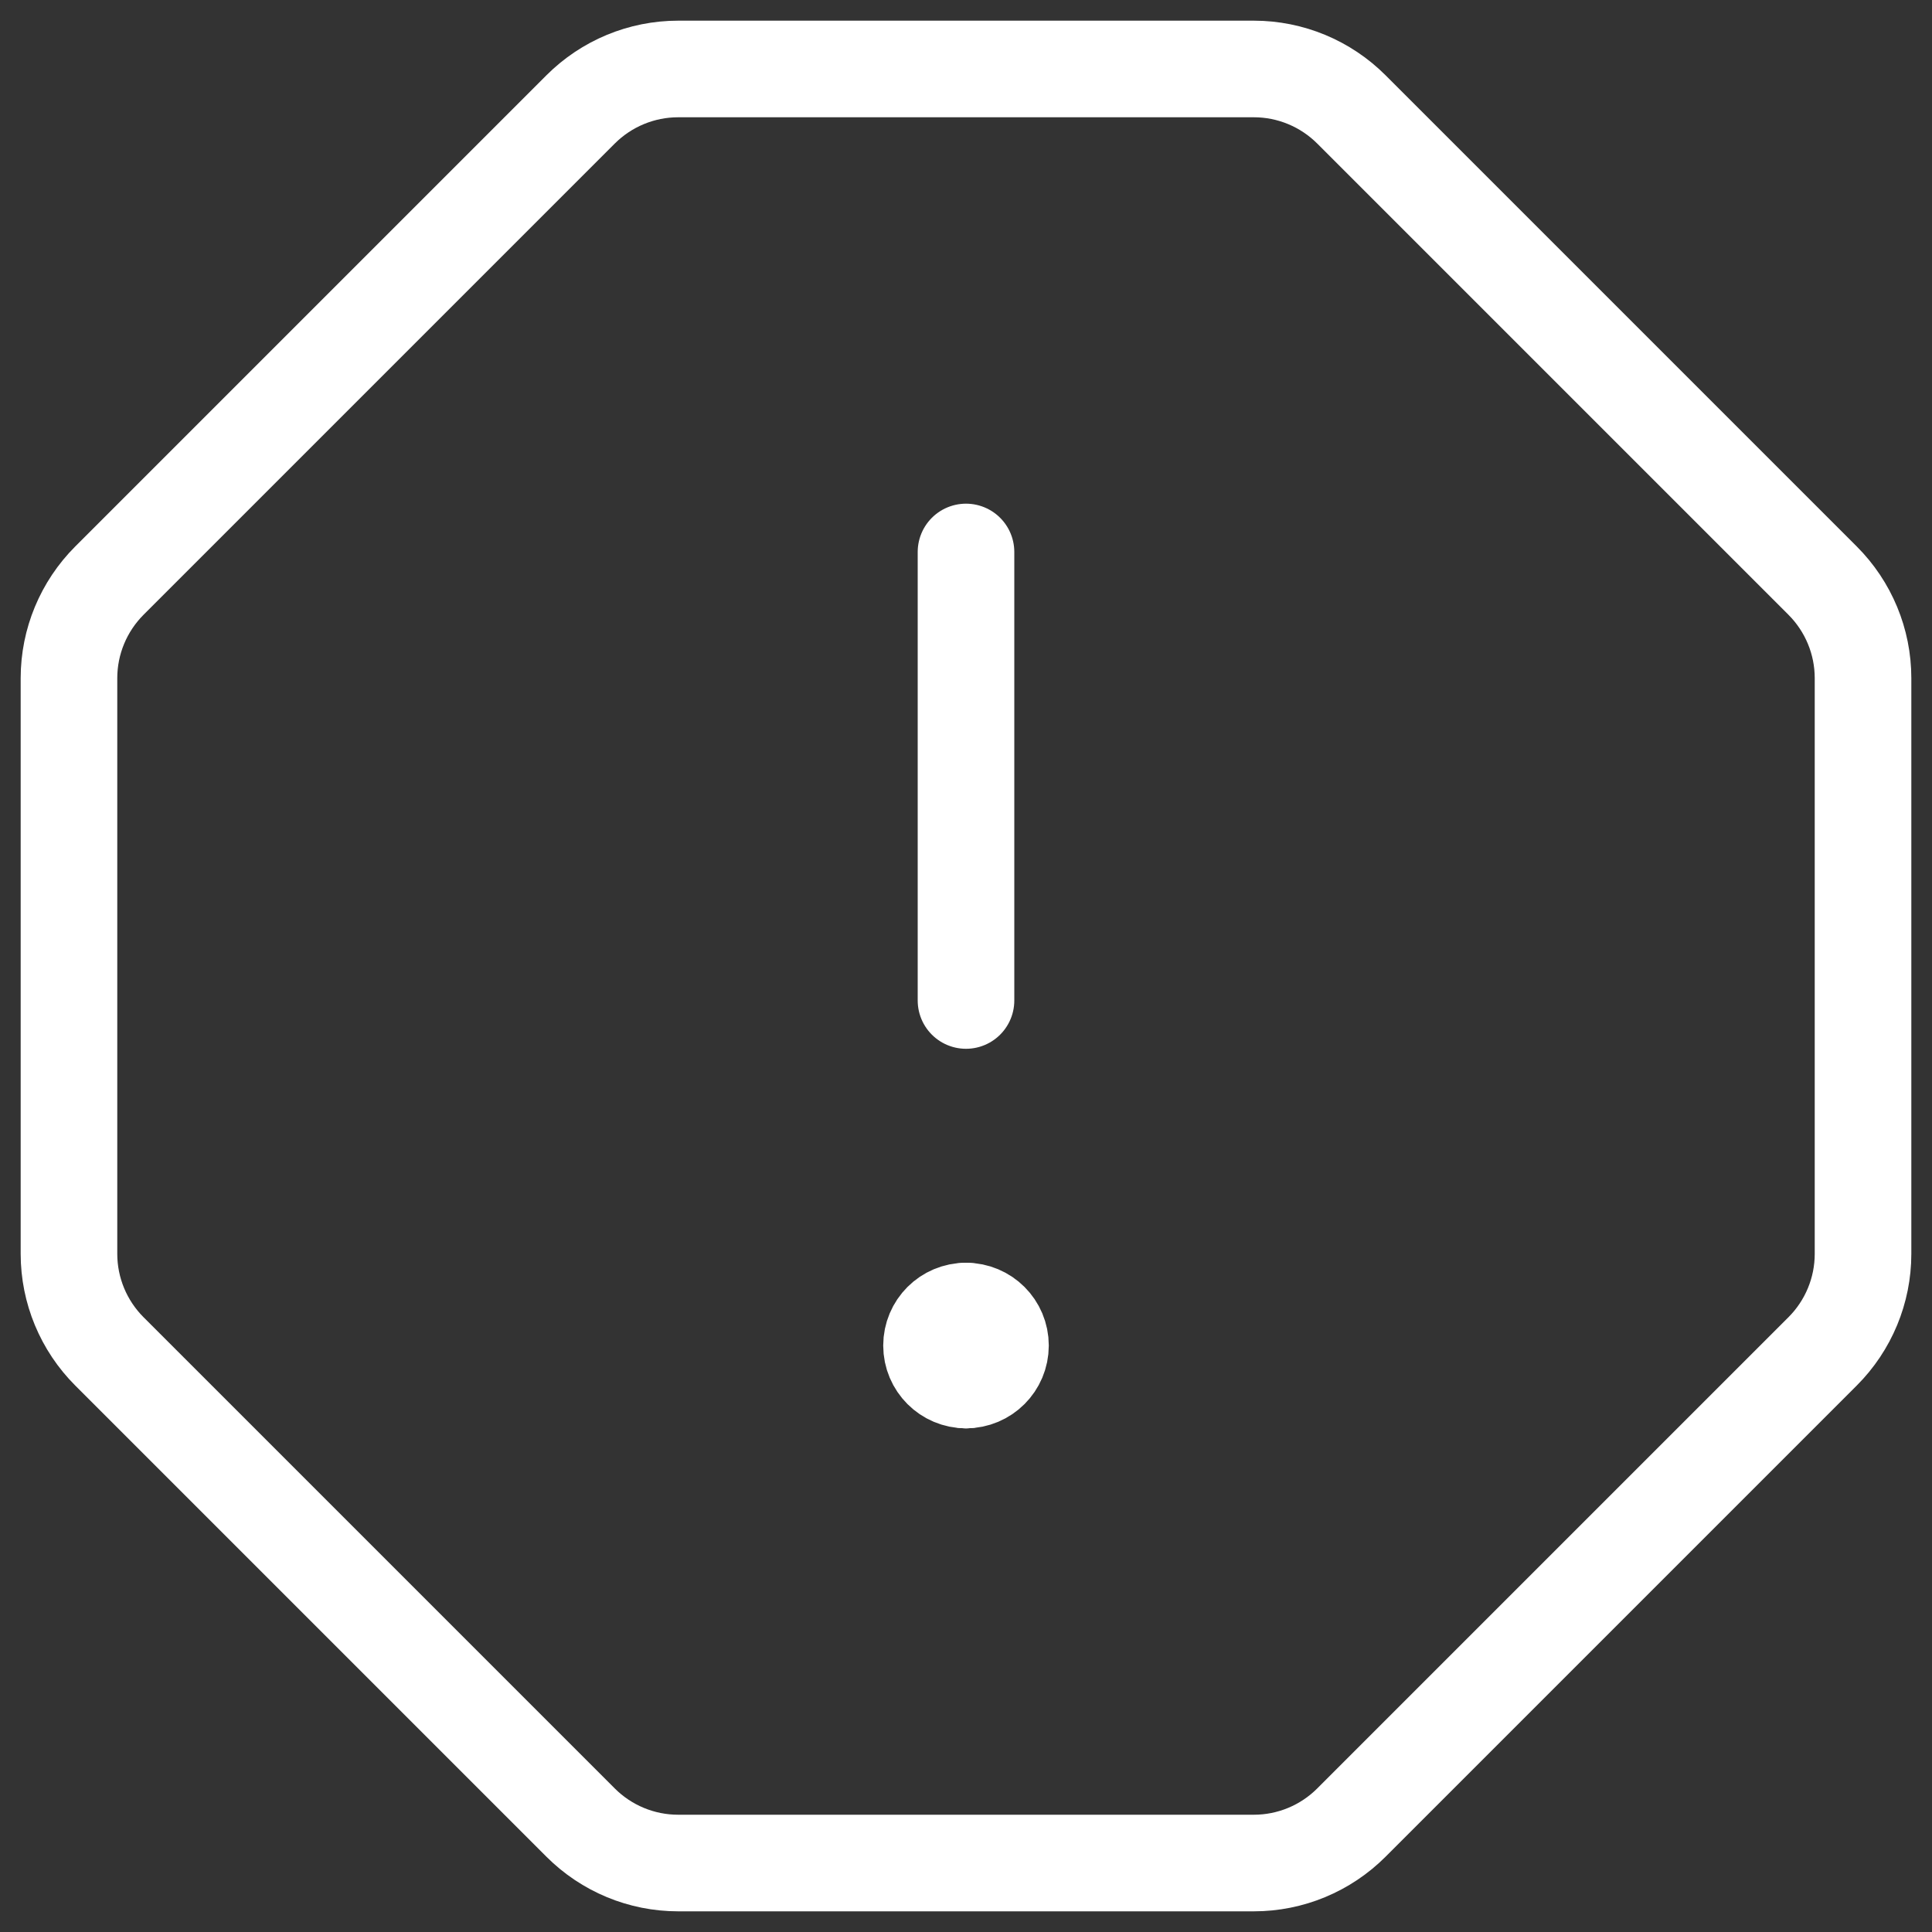 <svg width="20" height="20" viewBox="0 0 20 20" fill="none" xmlns="http://www.w3.org/2000/svg">
<rect x="0" y="0" width="20" height="20" fill="#333333" stroke="none"/>
<path d="M13.99 18.867C13.722 19.135 13.359 19.286 12.98 19.286H7.02C6.641 19.286 6.278 19.135 6.01 18.867L1.133 13.99C0.865 13.722 0.714 13.359 0.714 12.98V7.02C0.714 6.641 0.865 6.278 1.133 6.01L6.01 1.133C6.278 0.865 6.641 0.714 7.02 0.714H12.98C13.359 0.714 13.722 0.865 13.99 1.133L18.867 6.01C19.135 6.278 19.286 6.641 19.286 7.02V12.98C19.286 13.359 19.135 13.722 18.867 13.99L13.99 18.867Z" stroke="white" stroke-linecap="round" stroke-linejoin="round"/>
<path d="M10 5.714V10.357" stroke="white" stroke-linecap="round" stroke-linejoin="round"/>
<path d="M10 14.286C9.803 14.286 9.643 14.126 9.643 13.929C9.643 13.731 9.803 13.572 10 13.572" stroke="white" stroke-linecap="round" stroke-linejoin="round"/>
<path d="M10 14.286C10.197 14.286 10.357 14.126 10.357 13.929C10.357 13.731 10.197 13.572 10 13.572" stroke="white" stroke-linecap="round" stroke-linejoin="round"/>
</svg>
